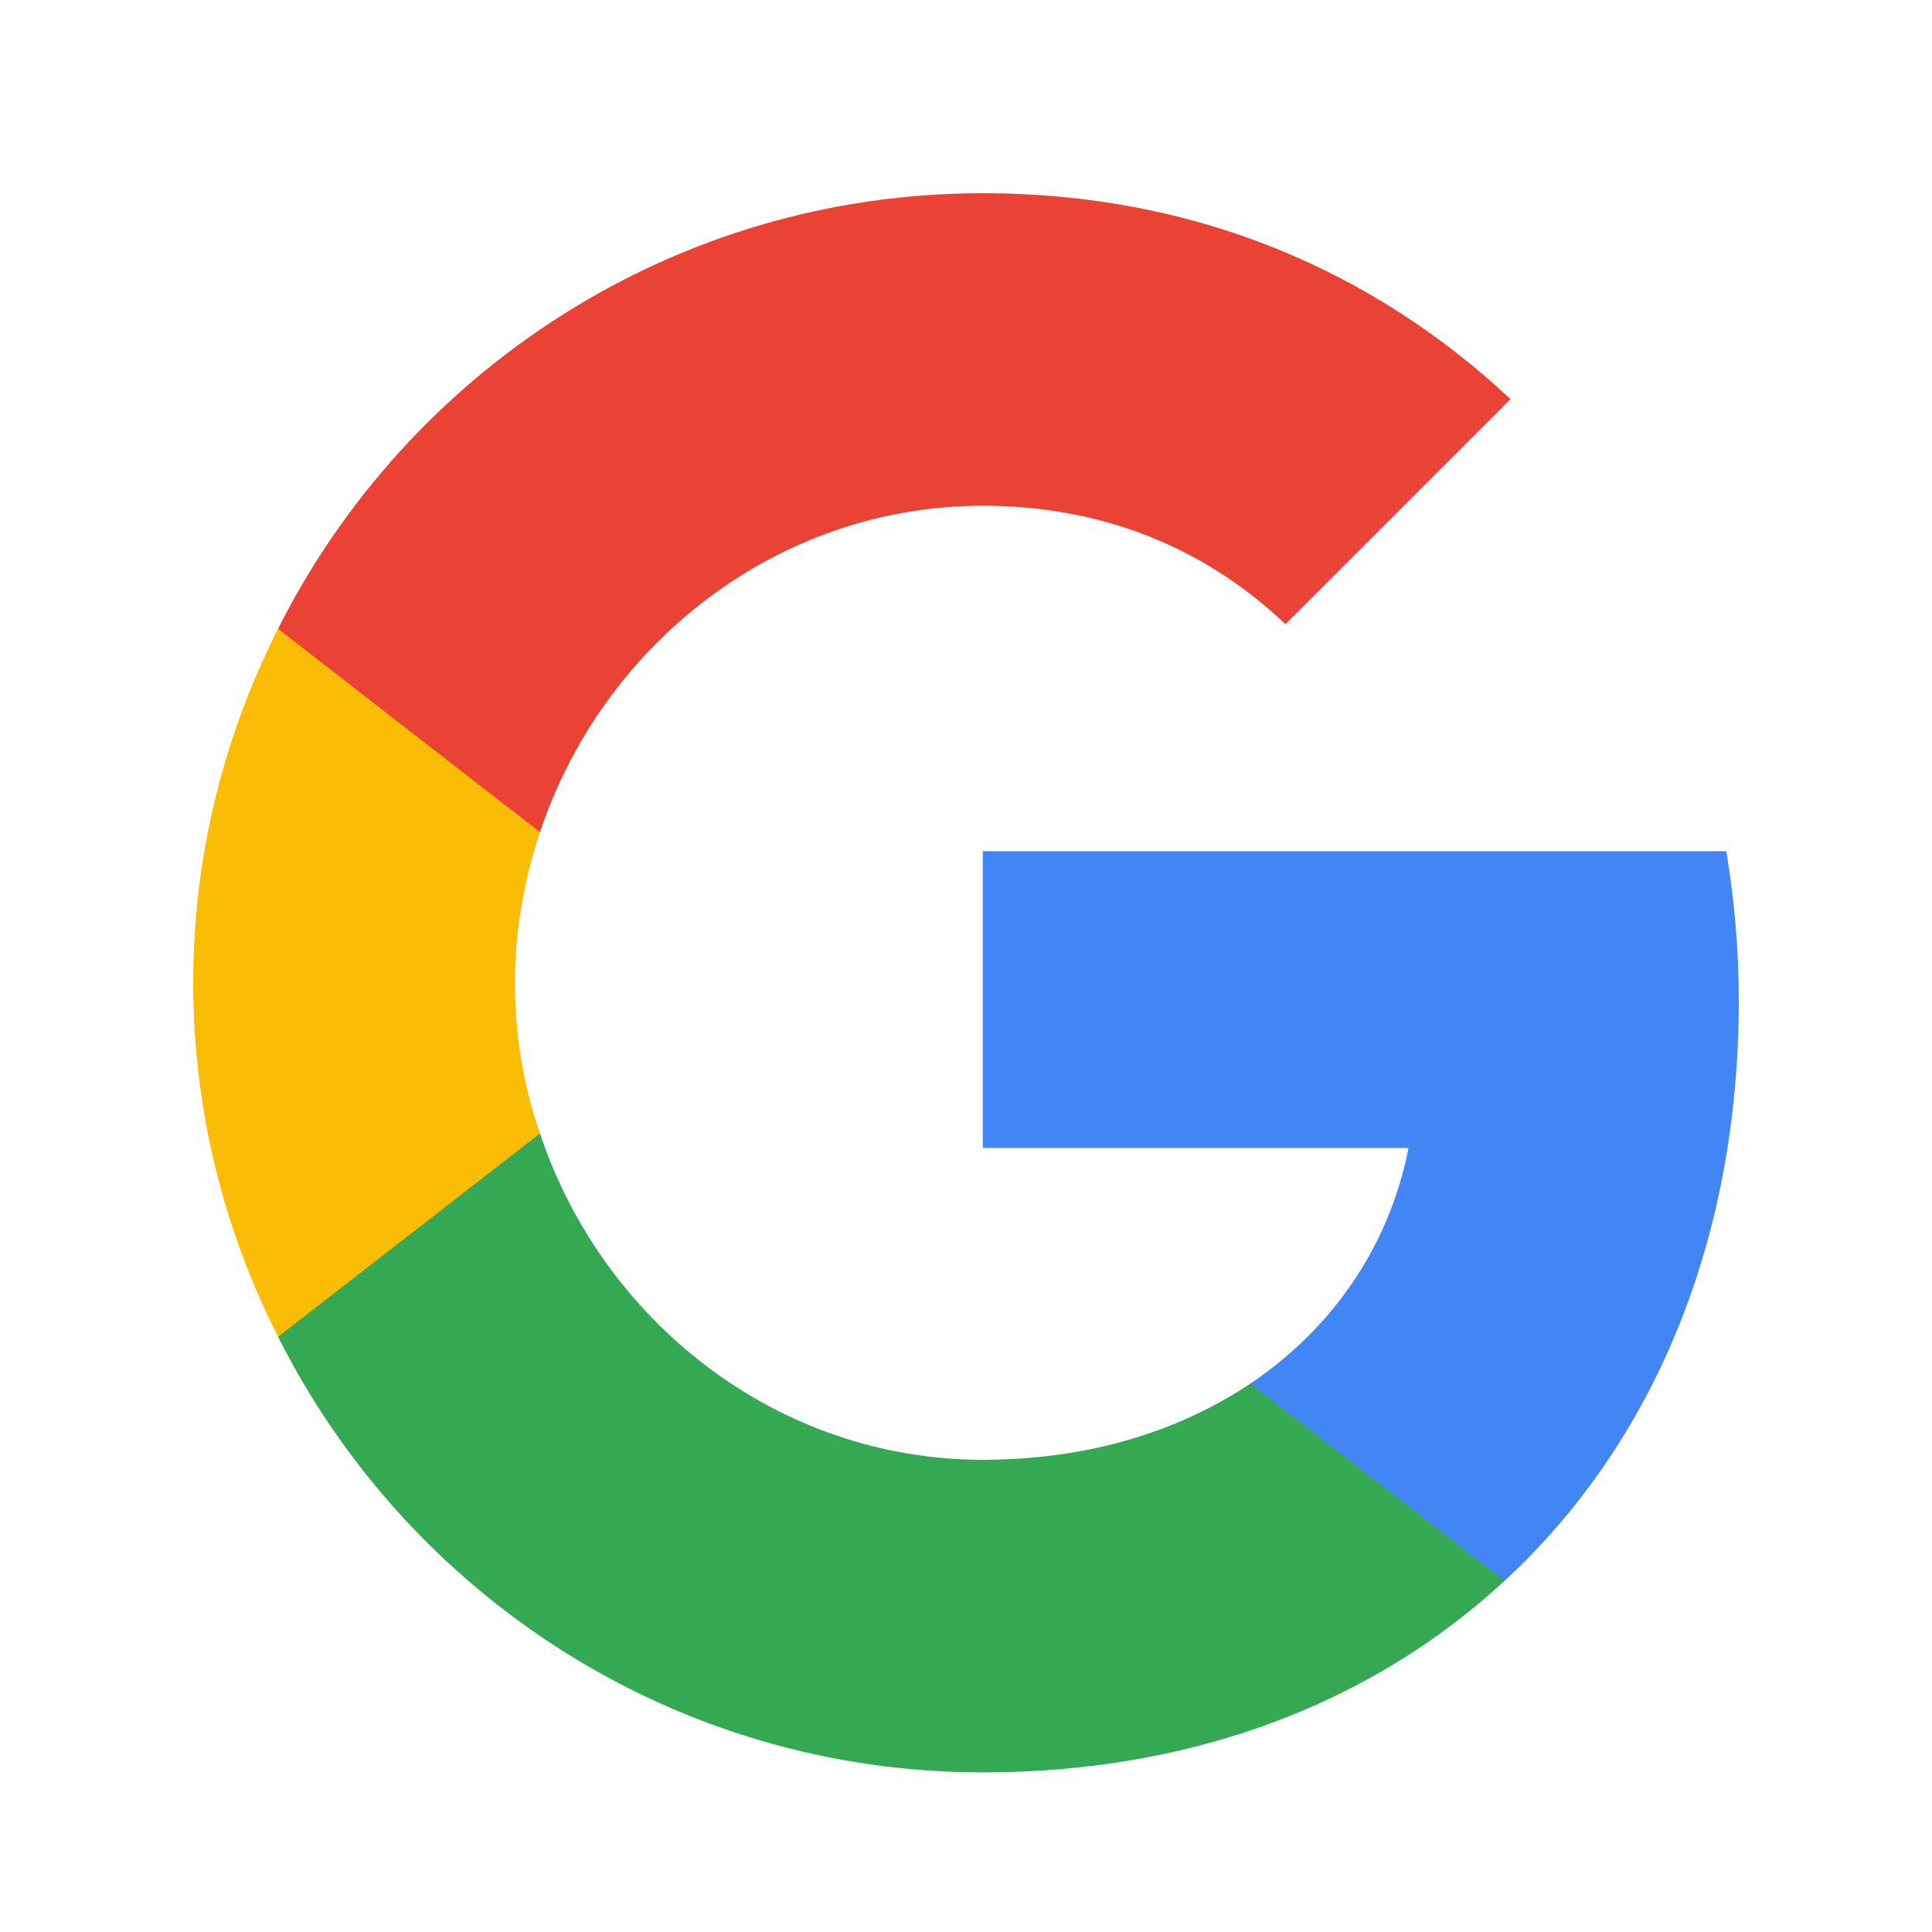 <svg width="24" height="24" viewBox="0 0 24 24" fill="none" xmlns="http://www.w3.org/2000/svg">
<path d="M21.6 12.429C21.6 11.783 21.543 11.17 21.445 10.574H12.209V14.26H17.497C17.26 15.47 16.565 16.491 15.535 17.186V19.638H18.69C20.538 17.93 21.6 15.413 21.6 12.429Z" fill="#4285F4"/>
<path d="M12.209 22.017C14.857 22.017 17.072 21.134 18.69 19.638L15.535 17.186C14.652 17.775 13.533 18.134 12.209 18.134C9.65 18.134 7.484 16.41 6.708 14.08H3.454V16.606C5.065 19.81 8.375 22.017 12.209 22.017Z" fill="#34A853"/>
<path d="M6.708 14.08C6.503 13.492 6.397 12.862 6.397 12.209C6.397 11.555 6.511 10.925 6.708 10.337V7.811H3.454C2.784 9.135 2.4 10.623 2.4 12.209C2.4 13.794 2.784 15.282 3.454 16.606L6.708 14.08Z" fill="#FBBC05"/>
<path d="M12.209 6.282C13.655 6.282 14.947 6.781 15.968 7.754L18.764 4.958C17.072 3.373 14.857 2.4 12.209 2.4C8.375 2.4 5.065 4.607 3.454 7.811L6.708 10.337C7.484 8.007 9.65 6.282 12.209 6.282Z" fill="#EA4335"/>
</svg>
